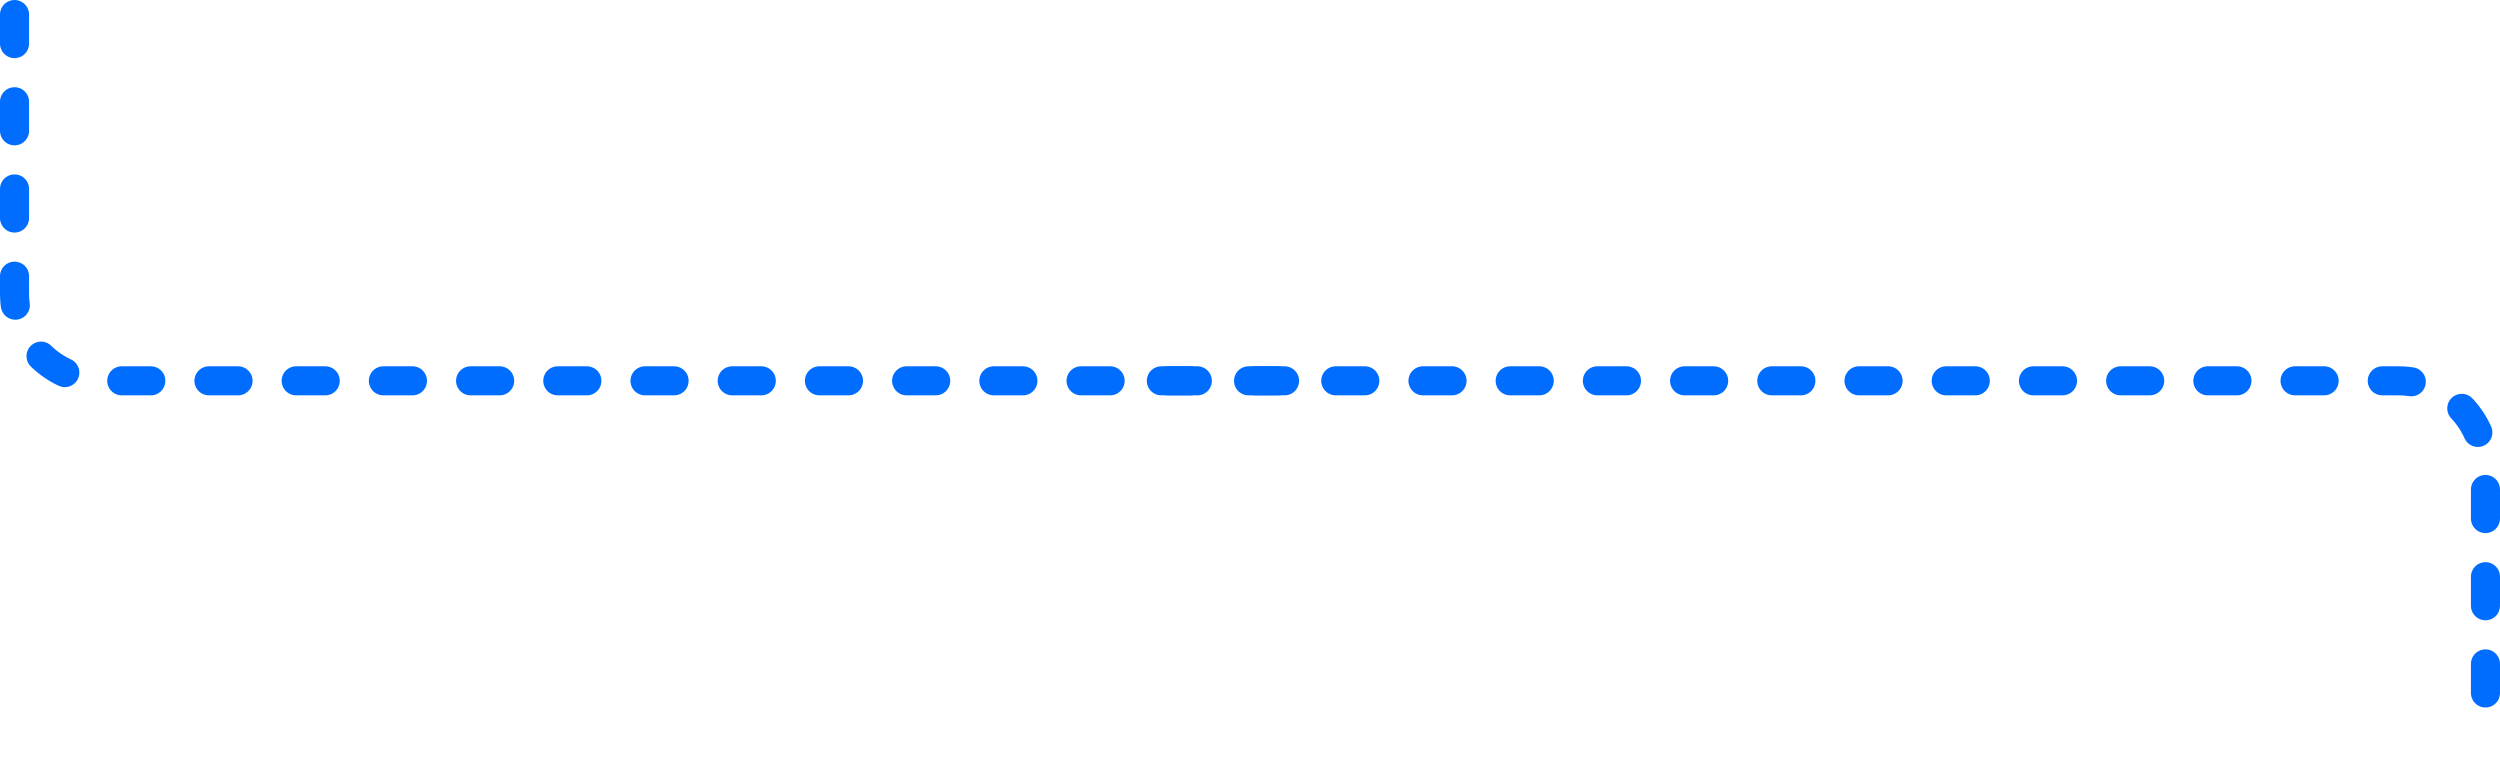 <?xml version="1.0" encoding="utf-8"?>
<!-- Generator: Adobe Illustrator 23.0.2, SVG Export Plug-In . SVG Version: 6.00 Build 0)  -->
<svg version="1.1" id="Layer_1" xmlns="http://www.w3.org/2000/svg" xmlns:xlink="http://www.w3.org/1999/xlink" x="0px" y="0px"
	 viewBox="0 0 1720 524" style="enable-background:new 0 0 1720 524;" xml:space="preserve">
<style type="text/css">
	.st0{fill:none;stroke:#006DFF;stroke-width:20;stroke-linecap:round;stroke-dasharray:20,40;}
</style>
<path class="st0" d="M10,10v192c0,33.1,26.9,60,60,60h851"/>
<path class="st0" d="M799,262h851c33.1,0,60,26.9,60,60v192"/>
</svg>
